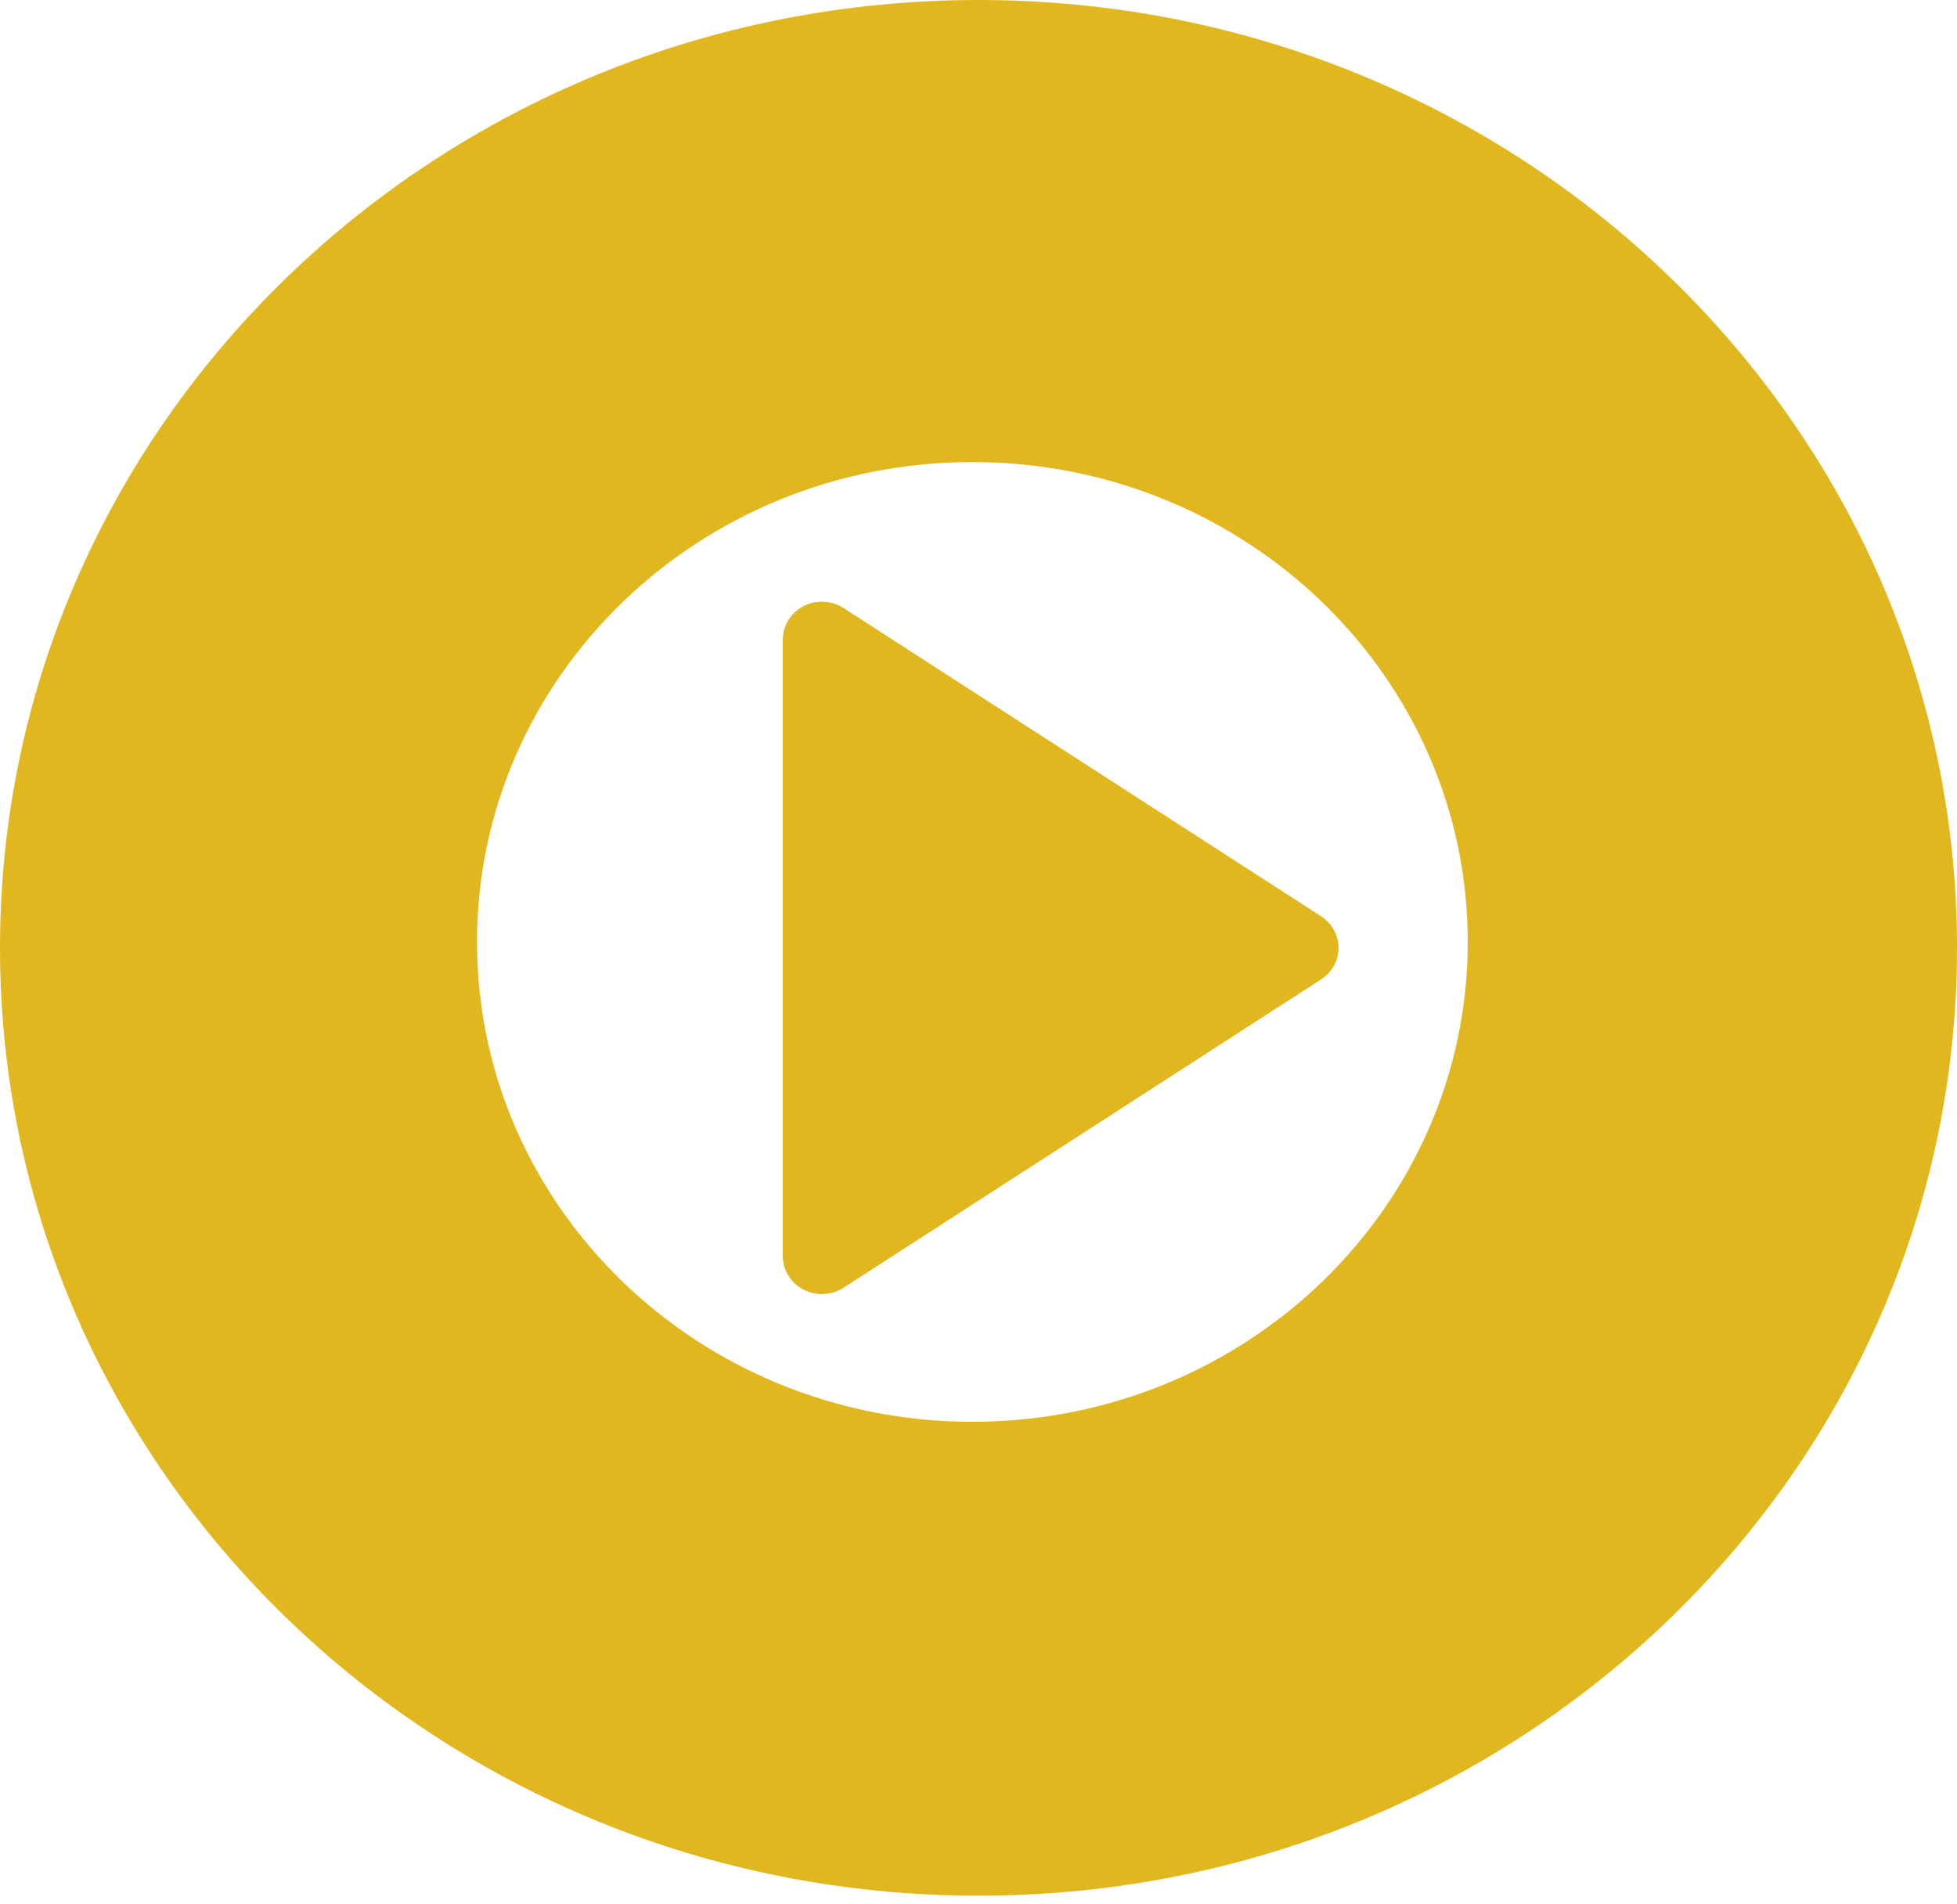 <svg width="73" height="71" viewBox="0 0 73 71" fill="none" xmlns="http://www.w3.org/2000/svg">
<path fill-rule="evenodd" clip-rule="evenodd" d="M0 35.353C0 54.878 16.341 70.705 36.5 70.705C56.659 70.705 73 54.878 73 35.353C73 15.827 56.659 0 36.5 0C16.341 0 0 15.827 0 35.353ZM30.732 22.443C30.995 22.455 31.251 22.537 31.47 22.679H31.467L49.279 34.175C49.479 34.304 49.643 34.48 49.757 34.685C49.87 34.89 49.93 35.12 49.93 35.353C49.93 35.586 49.87 35.815 49.757 36.02C49.643 36.226 49.479 36.401 49.279 36.53L31.47 48.027C31.251 48.169 30.995 48.25 30.732 48.263C30.468 48.275 30.206 48.218 29.973 48.098C29.739 47.977 29.545 47.798 29.409 47.579C29.273 47.359 29.201 47.109 29.2 46.853V23.852C29.201 23.597 29.273 23.346 29.409 23.127C29.545 22.907 29.739 22.728 29.973 22.608C30.206 22.487 30.468 22.43 30.732 22.443ZM36.272 53.029C46.477 53.029 54.75 45.016 54.75 35.132C54.75 25.247 46.477 17.234 36.272 17.234C26.067 17.234 17.794 25.247 17.794 35.132C17.794 45.016 26.067 53.029 36.272 53.029Z" fill="#E0B51A" fill-opacity="0.97"/>
</svg>
